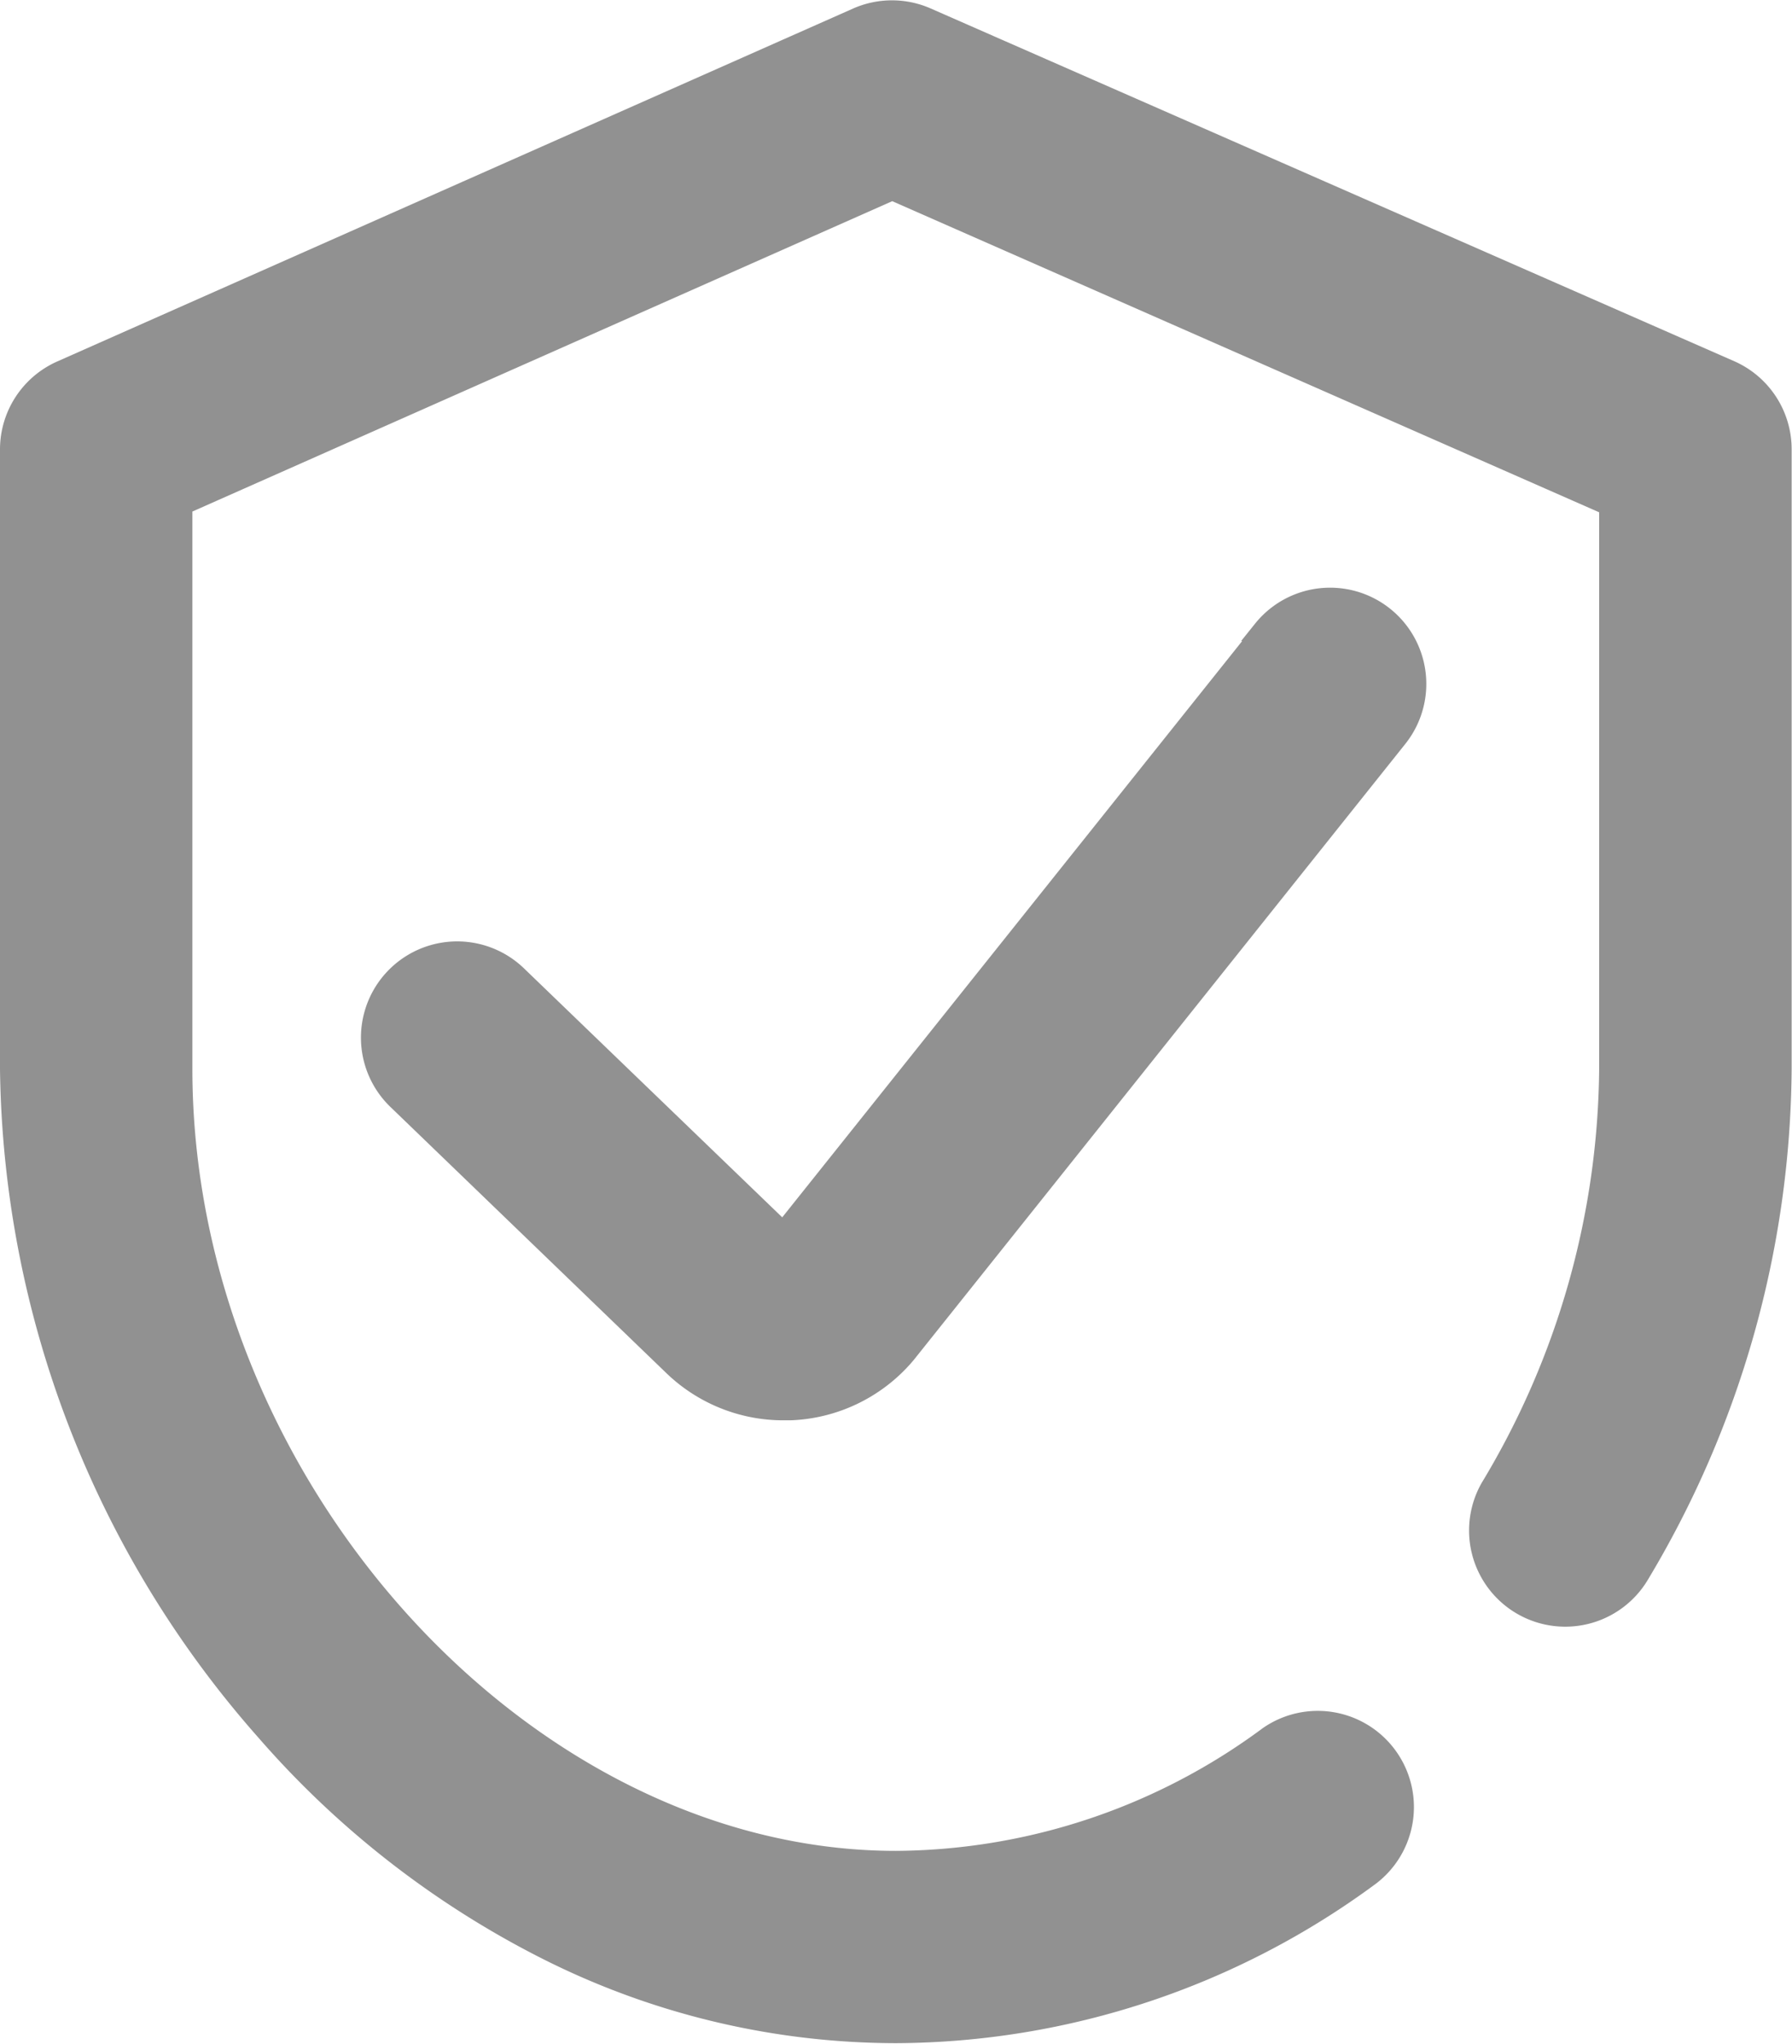 <svg xmlns="http://www.w3.org/2000/svg" width="15.128" height="17.25" viewBox="0 0 15.128 17.25"><g transform="translate(0.15 0.153)"><path d="M46.432,3.034,39.647.056a.662.662,0,0,0-.534,0L32.394,3.035A.662.662,0,0,0,32,3.641V8.87a8.525,8.525,0,0,0,2.143,5.543,7.741,7.741,0,0,0,2.347,1.829,6.493,6.493,0,0,0,2.924.7,6.711,6.711,0,0,0,3.964-1.318.662.662,0,0,0-.779-1.07,5.4,5.4,0,0,1-3.185,1.065c-3.187,0-6.09-3.218-6.09-6.752v-4.8l6.058-2.686L45.5,4.073v4.8a7.008,7.008,0,0,1-1.013,3.567.662.662,0,0,0,1.138.676,8.332,8.332,0,0,0,1.2-4.244V3.641A.662.662,0,0,0,46.432,3.034Z" transform="translate(-32 0)" fill="#919191" stroke="#919191" stroke-width="0.3"/><path d="M131.517,150.247l-4.1,5.136-2.3-2.217a.662.662,0,0,0-.917.956l2.33,2.247,0,0a1.273,1.273,0,0,0,.885.355h.053a1.274,1.274,0,0,0,.906-.428l.024-.028,4.146-5.195a.662.662,0,1,0-1.033-.829Z" transform="translate(-120.949 -145.039)" fill="#919191" stroke="#919191" stroke-width="0.3"/></g></svg>